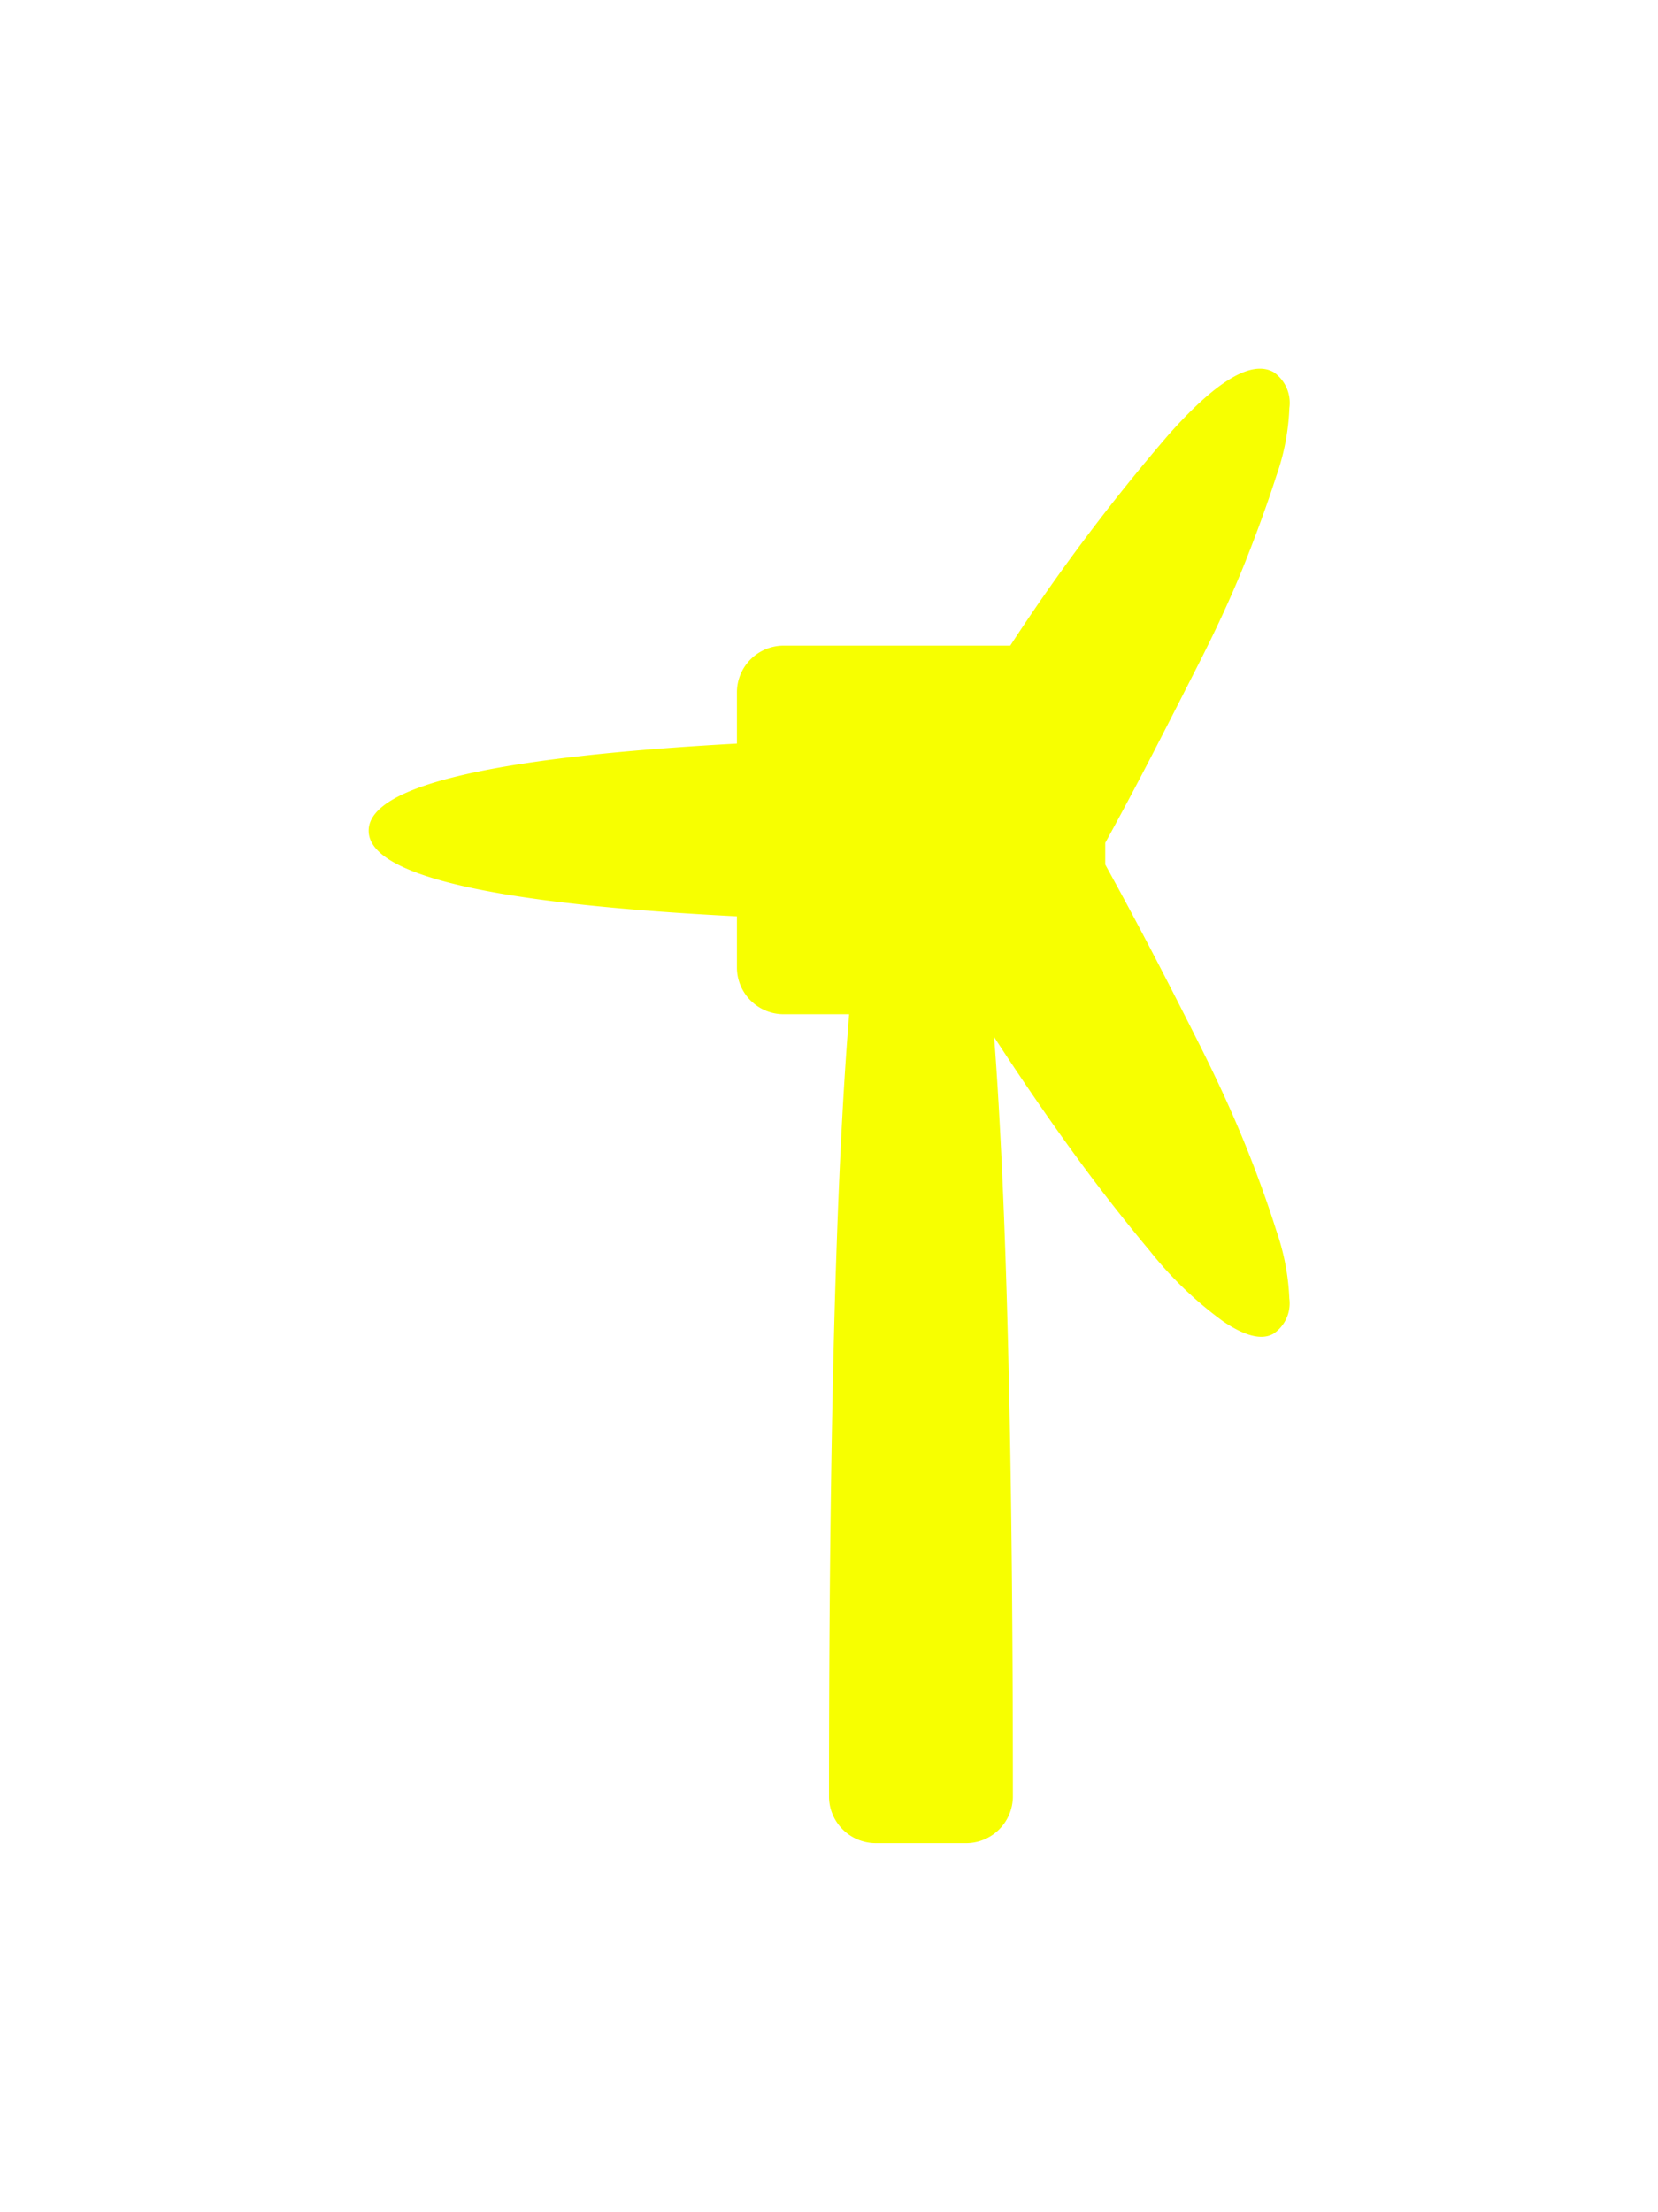 <svg xmlns="http://www.w3.org/2000/svg" xmlns:xlink="http://www.w3.org/1999/xlink" width="40.478" height="53.98" viewBox="0 0 40.478 53.98">
  <defs>
    <filter id="windmillalt" x="0" y="0" width="40.478" height="53.98" filterUnits="userSpaceOnUse">
      <feOffset dy="3" input="SourceAlpha"/>
      <feGaussianBlur stdDeviation="3" result="blur"/>
      <feFlood flood-opacity="0.161"/>
      <feComposite operator="in" in2="blur"/>
      <feComposite in="SourceGraphic"/>
    </filter>
  </defs>
  <g transform="matrix(1, 0, 0, 1, 0, 0)" filter="url(#windmillalt)">
    <path id="windmillalt-2" data-name="windmillalt" d="M17.982,12.117q.6,1.089,1.141,2.125t1.194,2.336q.65,1.3,1.089,2.388t.755,2.09a5.737,5.737,0,0,1,.316,1.651.891.891,0,0,1-.386.86q-.421.246-1.229-.3a9.167,9.167,0,0,1-1.791-1.721q-.983-1.176-1.9-2.441t-1.9-2.775q.457,6.006.457,18.544A1.143,1.143,0,0,1,14.611,36H12.363a1.141,1.141,0,0,1-1.124-1.124q0-13.1.492-19.106H10.115a1.141,1.141,0,0,1-1.124-1.124V13.382Q0,12.925,0,11.292T8.991,9.167V7.9a1.141,1.141,0,0,1,1.124-1.124h5.549a48.248,48.248,0,0,1,3.863-5.145Q21.283-.35,22.092.1a.91.91,0,0,1,.386.878,5.6,5.6,0,0,1-.316,1.651q-.316.984-.755,2.09T20.318,7.112q-.65,1.282-1.194,2.336T17.983,11.59v.527Z" transform="translate(9 5.98)" fill="#f7ff00"/>
  </g>
</svg>

